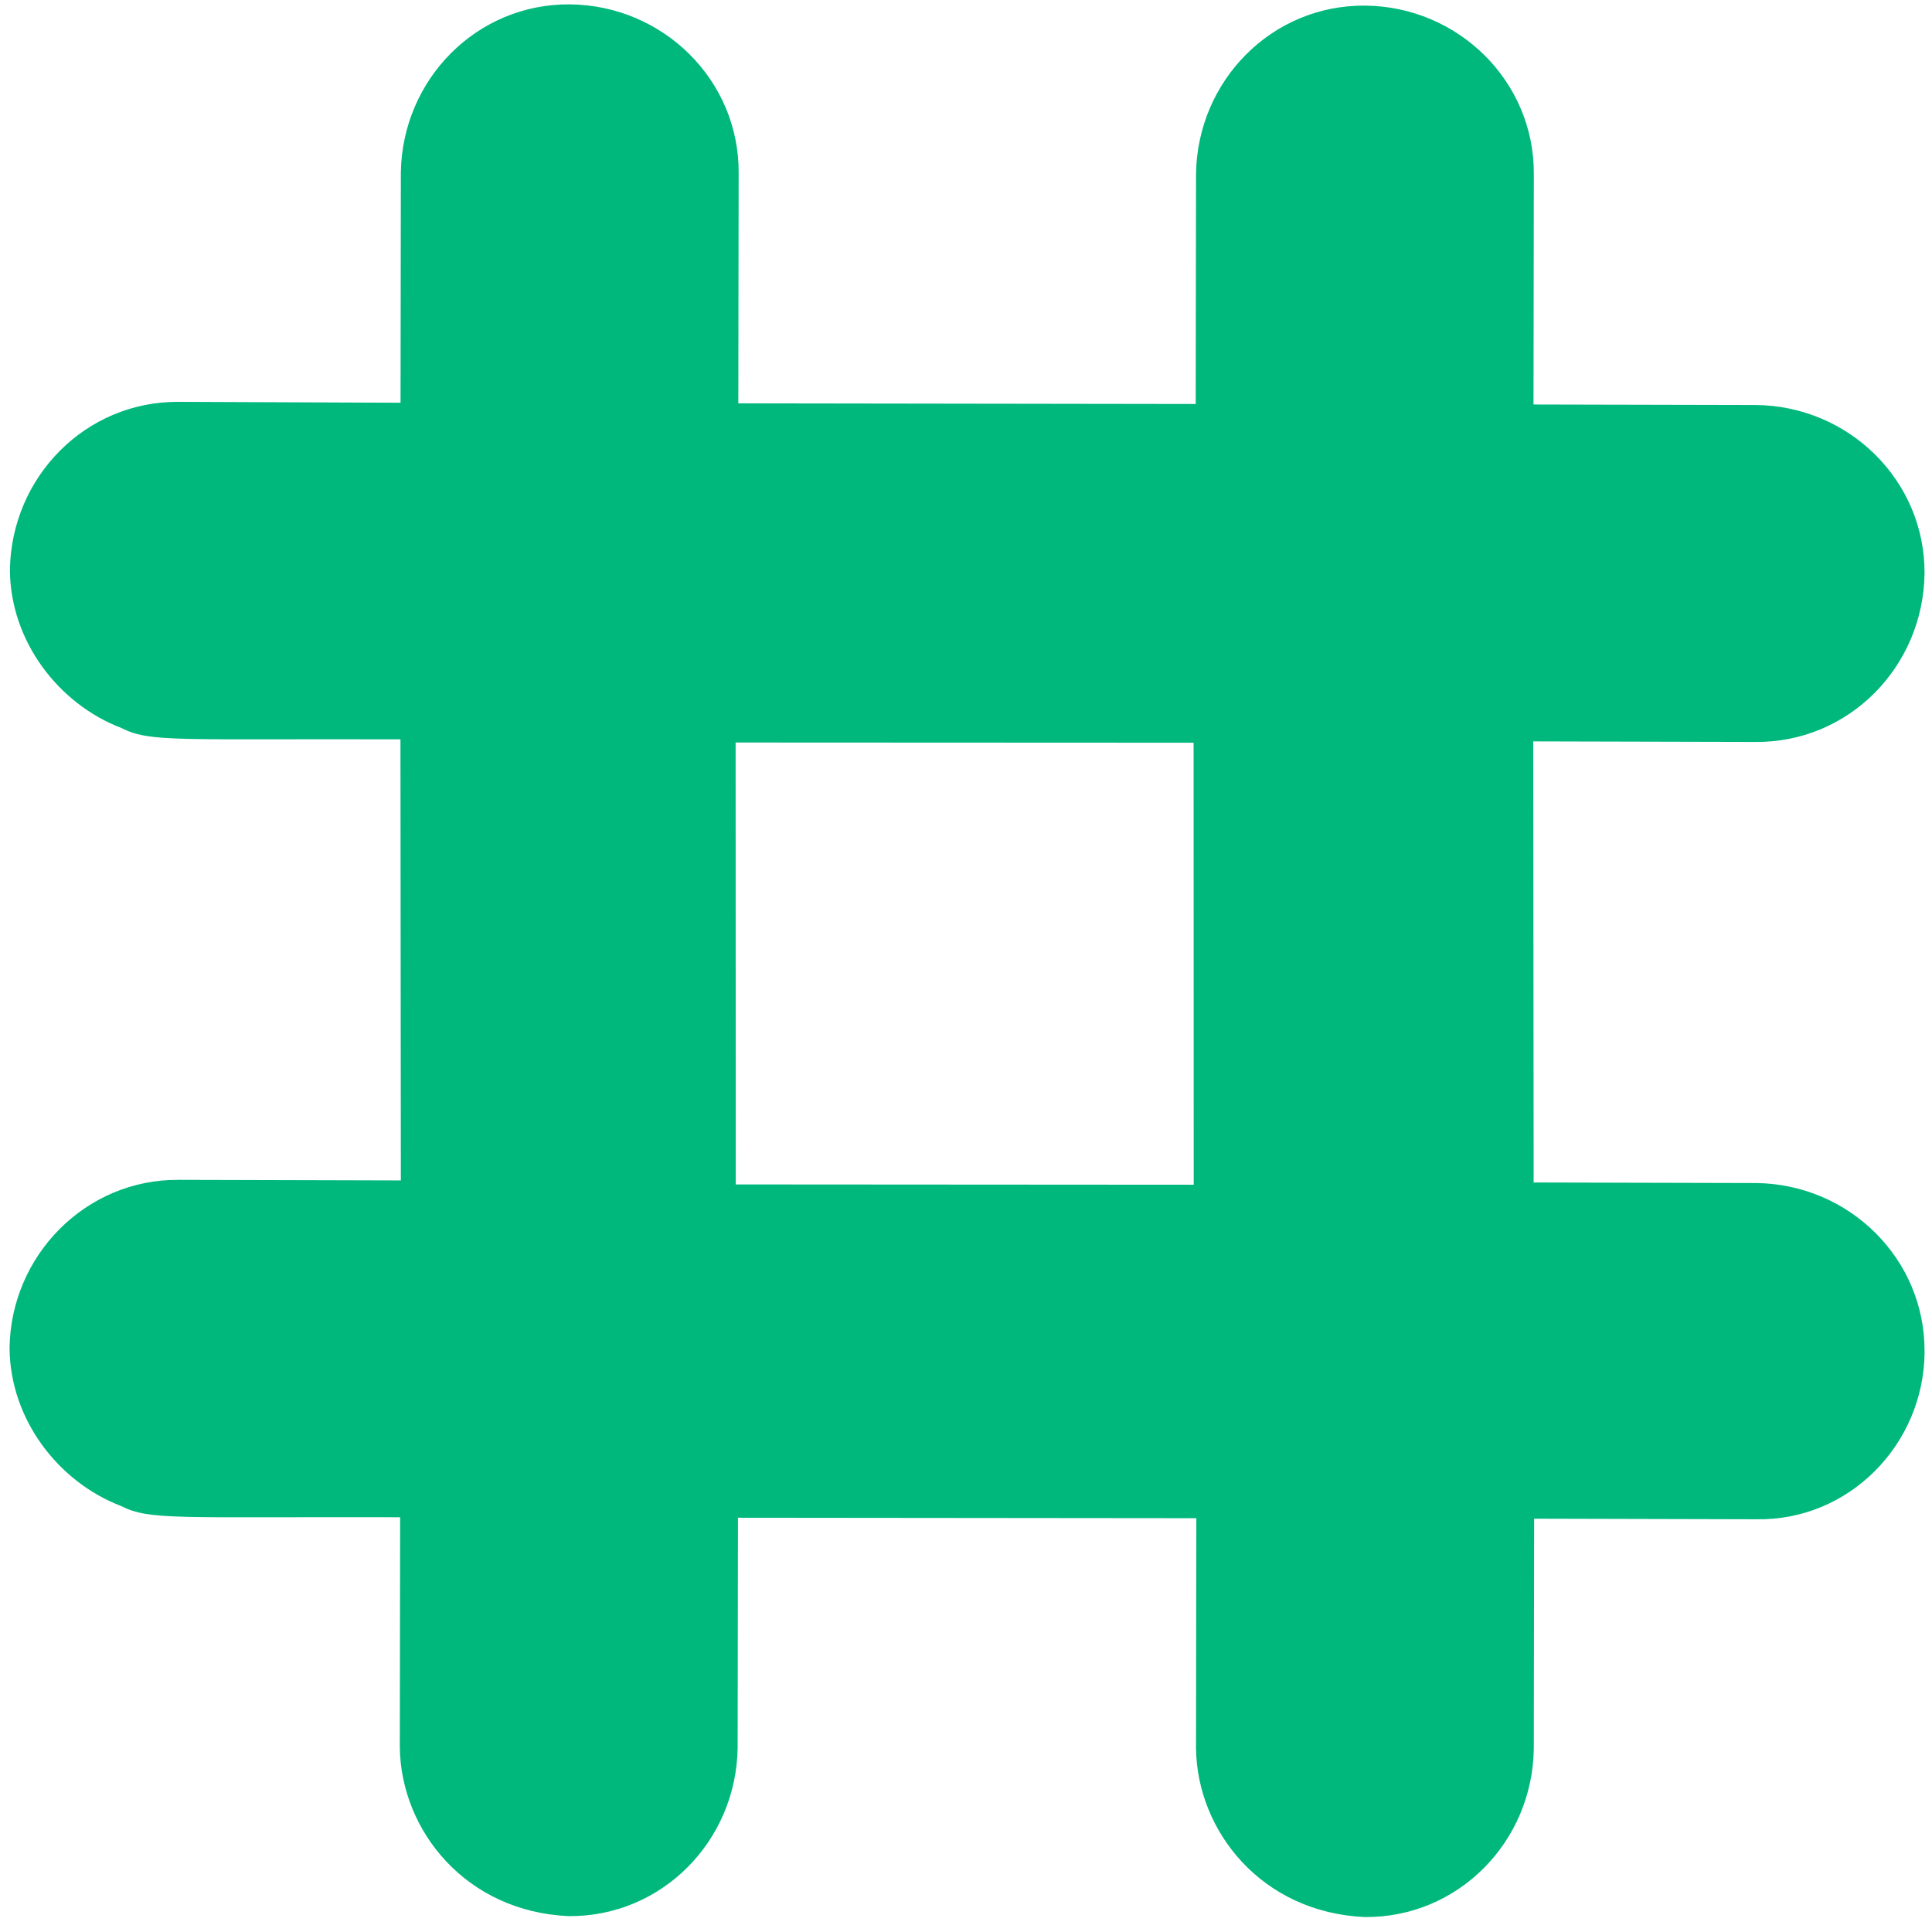 <svg width="65" height="65" viewBox="0 0 65 65" fill="none" xmlns="http://www.w3.org/2000/svg">
<path d="M0.333 19.179C0.35 21.575 1.968 23.684 4.087 24.494C5.047 24.982 5.945 24.852 13.473 24.874L13.486 39.714L6.011 39.694C2.887 39.671 0.363 42.233 0.321 45.354C0.339 47.75 1.957 49.859 4.076 50.669C5.035 51.157 5.934 51.027 13.462 51.046L13.451 58.789C13.488 61.586 15.669 64.311 19.128 64.466C22.265 64.494 24.771 61.941 24.817 58.806L24.828 51.063L40.249 51.078L40.238 58.821C40.275 61.618 42.455 64.343 45.914 64.497C49.052 64.526 51.557 61.973 51.603 58.838L51.614 51.095L59.09 51.114C62.203 51.171 64.729 48.604 64.751 45.482L64.749 45.479C64.773 42.355 62.211 39.831 59.073 39.802L51.598 39.783L51.584 24.943L59.059 24.962C62.197 24.991 64.703 22.438 64.749 19.303C64.772 16.179 62.211 13.655 59.073 13.626L51.593 13.609L51.604 5.865C51.628 2.741 49.066 0.217 45.928 0.189C42.79 0.161 40.284 2.713 40.239 5.849L40.228 13.592L24.84 13.57L24.851 5.826C24.875 2.7 22.312 0.178 19.176 0.147C16.038 0.119 13.532 2.672 13.486 5.807L13.476 13.55L6.022 13.52C2.884 13.491 0.379 16.044 0.333 19.179ZM40.157 24.988L40.161 39.859L24.754 39.849L24.749 24.981L40.157 24.988Z" fill="#00B87C"/>
</svg>
